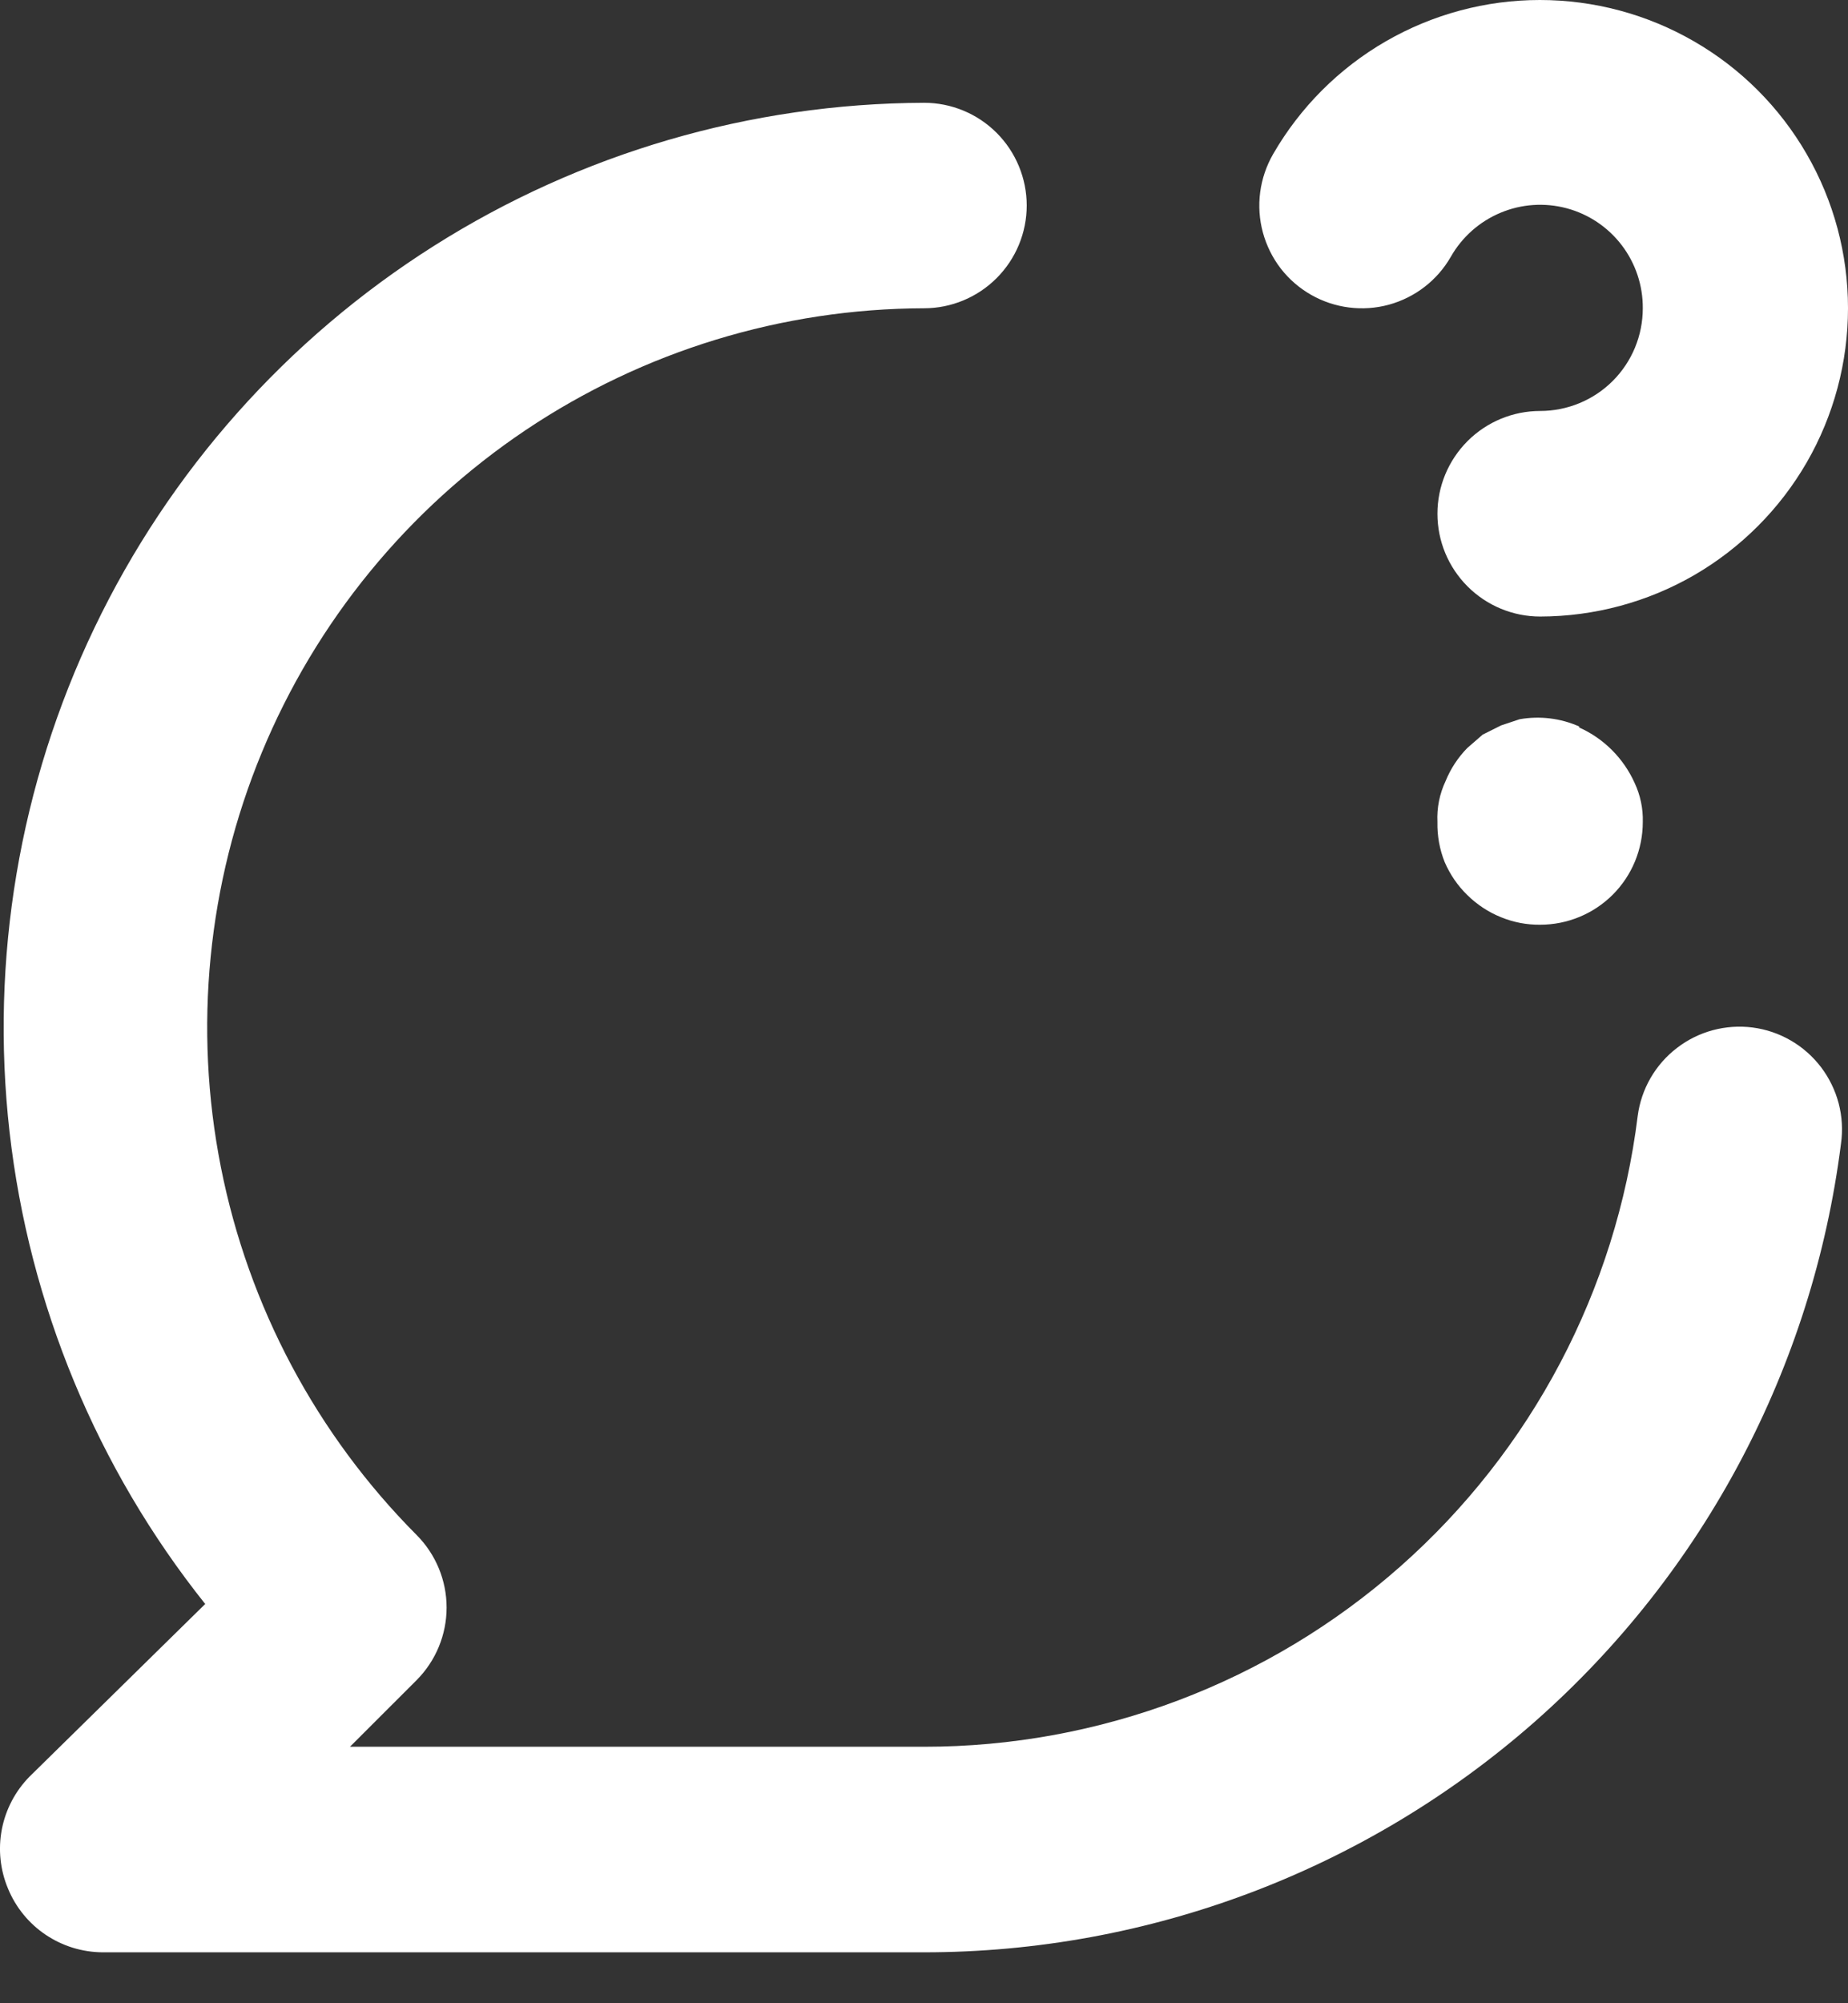 <svg width="24" height="26" viewBox="0 0 24 26" fill="none" xmlns="http://www.w3.org/2000/svg">
<rect x="0" y="0" width="24" height="26" fill="#333333" stroke="none"/>
<path d="M17.028 3.827C17.334 4.001 17.697 4.047 18.036 3.955C18.376 3.862 18.666 3.639 18.841 3.334C18.987 3.077 19.214 2.876 19.486 2.762C19.759 2.647 20.061 2.627 20.346 2.703C20.631 2.779 20.883 2.948 21.062 3.183C21.241 3.418 21.337 3.706 21.335 4.001C21.335 4.355 21.195 4.694 20.945 4.944C20.695 5.194 20.355 5.334 20.002 5.334C19.648 5.334 19.309 5.475 19.059 5.725C18.809 5.975 18.668 6.314 18.668 6.668C18.668 7.022 18.809 7.361 19.059 7.611C19.309 7.861 19.648 8.002 20.002 8.002C20.704 8.001 21.394 7.816 22.002 7.465C22.609 7.113 23.114 6.608 23.465 6C23.816 5.391 24 4.701 24 3.999C24 3.297 23.815 2.607 23.463 1.999C23.112 1.391 22.607 0.886 21.999 0.536C21.391 0.185 20.701 -0 19.998 5.13327e-08C19.296 0 18.607 0.185 17.998 0.536C17.39 0.887 16.885 1.392 16.534 2C16.446 2.153 16.389 2.321 16.366 2.495C16.343 2.67 16.355 2.847 16.401 3.017C16.447 3.186 16.526 3.346 16.633 3.485C16.741 3.624 16.875 3.74 17.028 3.827ZM22.762 13.336C22.412 13.291 22.058 13.386 21.779 13.601C21.498 13.816 21.315 14.133 21.269 14.483C20.989 16.744 19.892 18.824 18.185 20.332C16.478 21.84 14.278 22.672 12 22.671H4.545L5.412 21.805C5.66 21.555 5.8 21.217 5.8 20.864C5.8 20.512 5.66 20.174 5.412 19.924C4.112 18.619 3.227 16.958 2.869 15.15C2.511 13.343 2.695 11.47 3.4 9.767C4.104 8.065 5.297 6.608 6.827 5.582C8.358 4.556 10.158 4.006 12 4.001C12.354 4.001 12.693 3.86 12.943 3.61C13.193 3.36 13.334 3.021 13.334 2.667C13.334 2.314 13.193 1.974 12.943 1.724C12.693 1.474 12.354 1.334 12 1.334C9.745 1.343 7.539 1.987 5.633 3.193C3.728 4.398 2.2 6.116 1.226 8.15C0.252 10.183 -0.13 12.45 0.124 14.691C0.379 16.931 1.259 19.055 2.665 20.818L0.384 23.058C0.199 23.246 0.074 23.484 0.024 23.742C-0.026 24.001 0.002 24.269 0.104 24.512C0.204 24.755 0.374 24.964 0.593 25.111C0.811 25.258 1.068 25.337 1.331 25.339H12C14.923 25.339 17.745 24.273 19.938 22.341C22.13 20.408 23.542 17.742 23.909 14.843C23.934 14.669 23.923 14.491 23.879 14.321C23.834 14.151 23.756 13.991 23.65 13.851C23.543 13.711 23.41 13.593 23.258 13.505C23.105 13.416 22.937 13.359 22.762 13.336ZM20.509 9.429C20.266 9.321 19.996 9.289 19.735 9.335L19.495 9.415L19.255 9.535L19.055 9.709C18.935 9.832 18.84 9.976 18.775 10.135C18.696 10.302 18.659 10.485 18.668 10.669C18.664 10.847 18.696 11.024 18.762 11.189C18.831 11.349 18.93 11.494 19.055 11.616C19.18 11.739 19.327 11.837 19.49 11.903C19.652 11.97 19.826 12.004 20.002 12.002C20.355 12.002 20.695 11.862 20.945 11.612C21.195 11.362 21.335 11.023 21.335 10.669C21.34 10.494 21.303 10.32 21.229 10.162C21.085 9.842 20.829 9.585 20.509 9.442V9.429Z" fill="white"/>
</svg>
